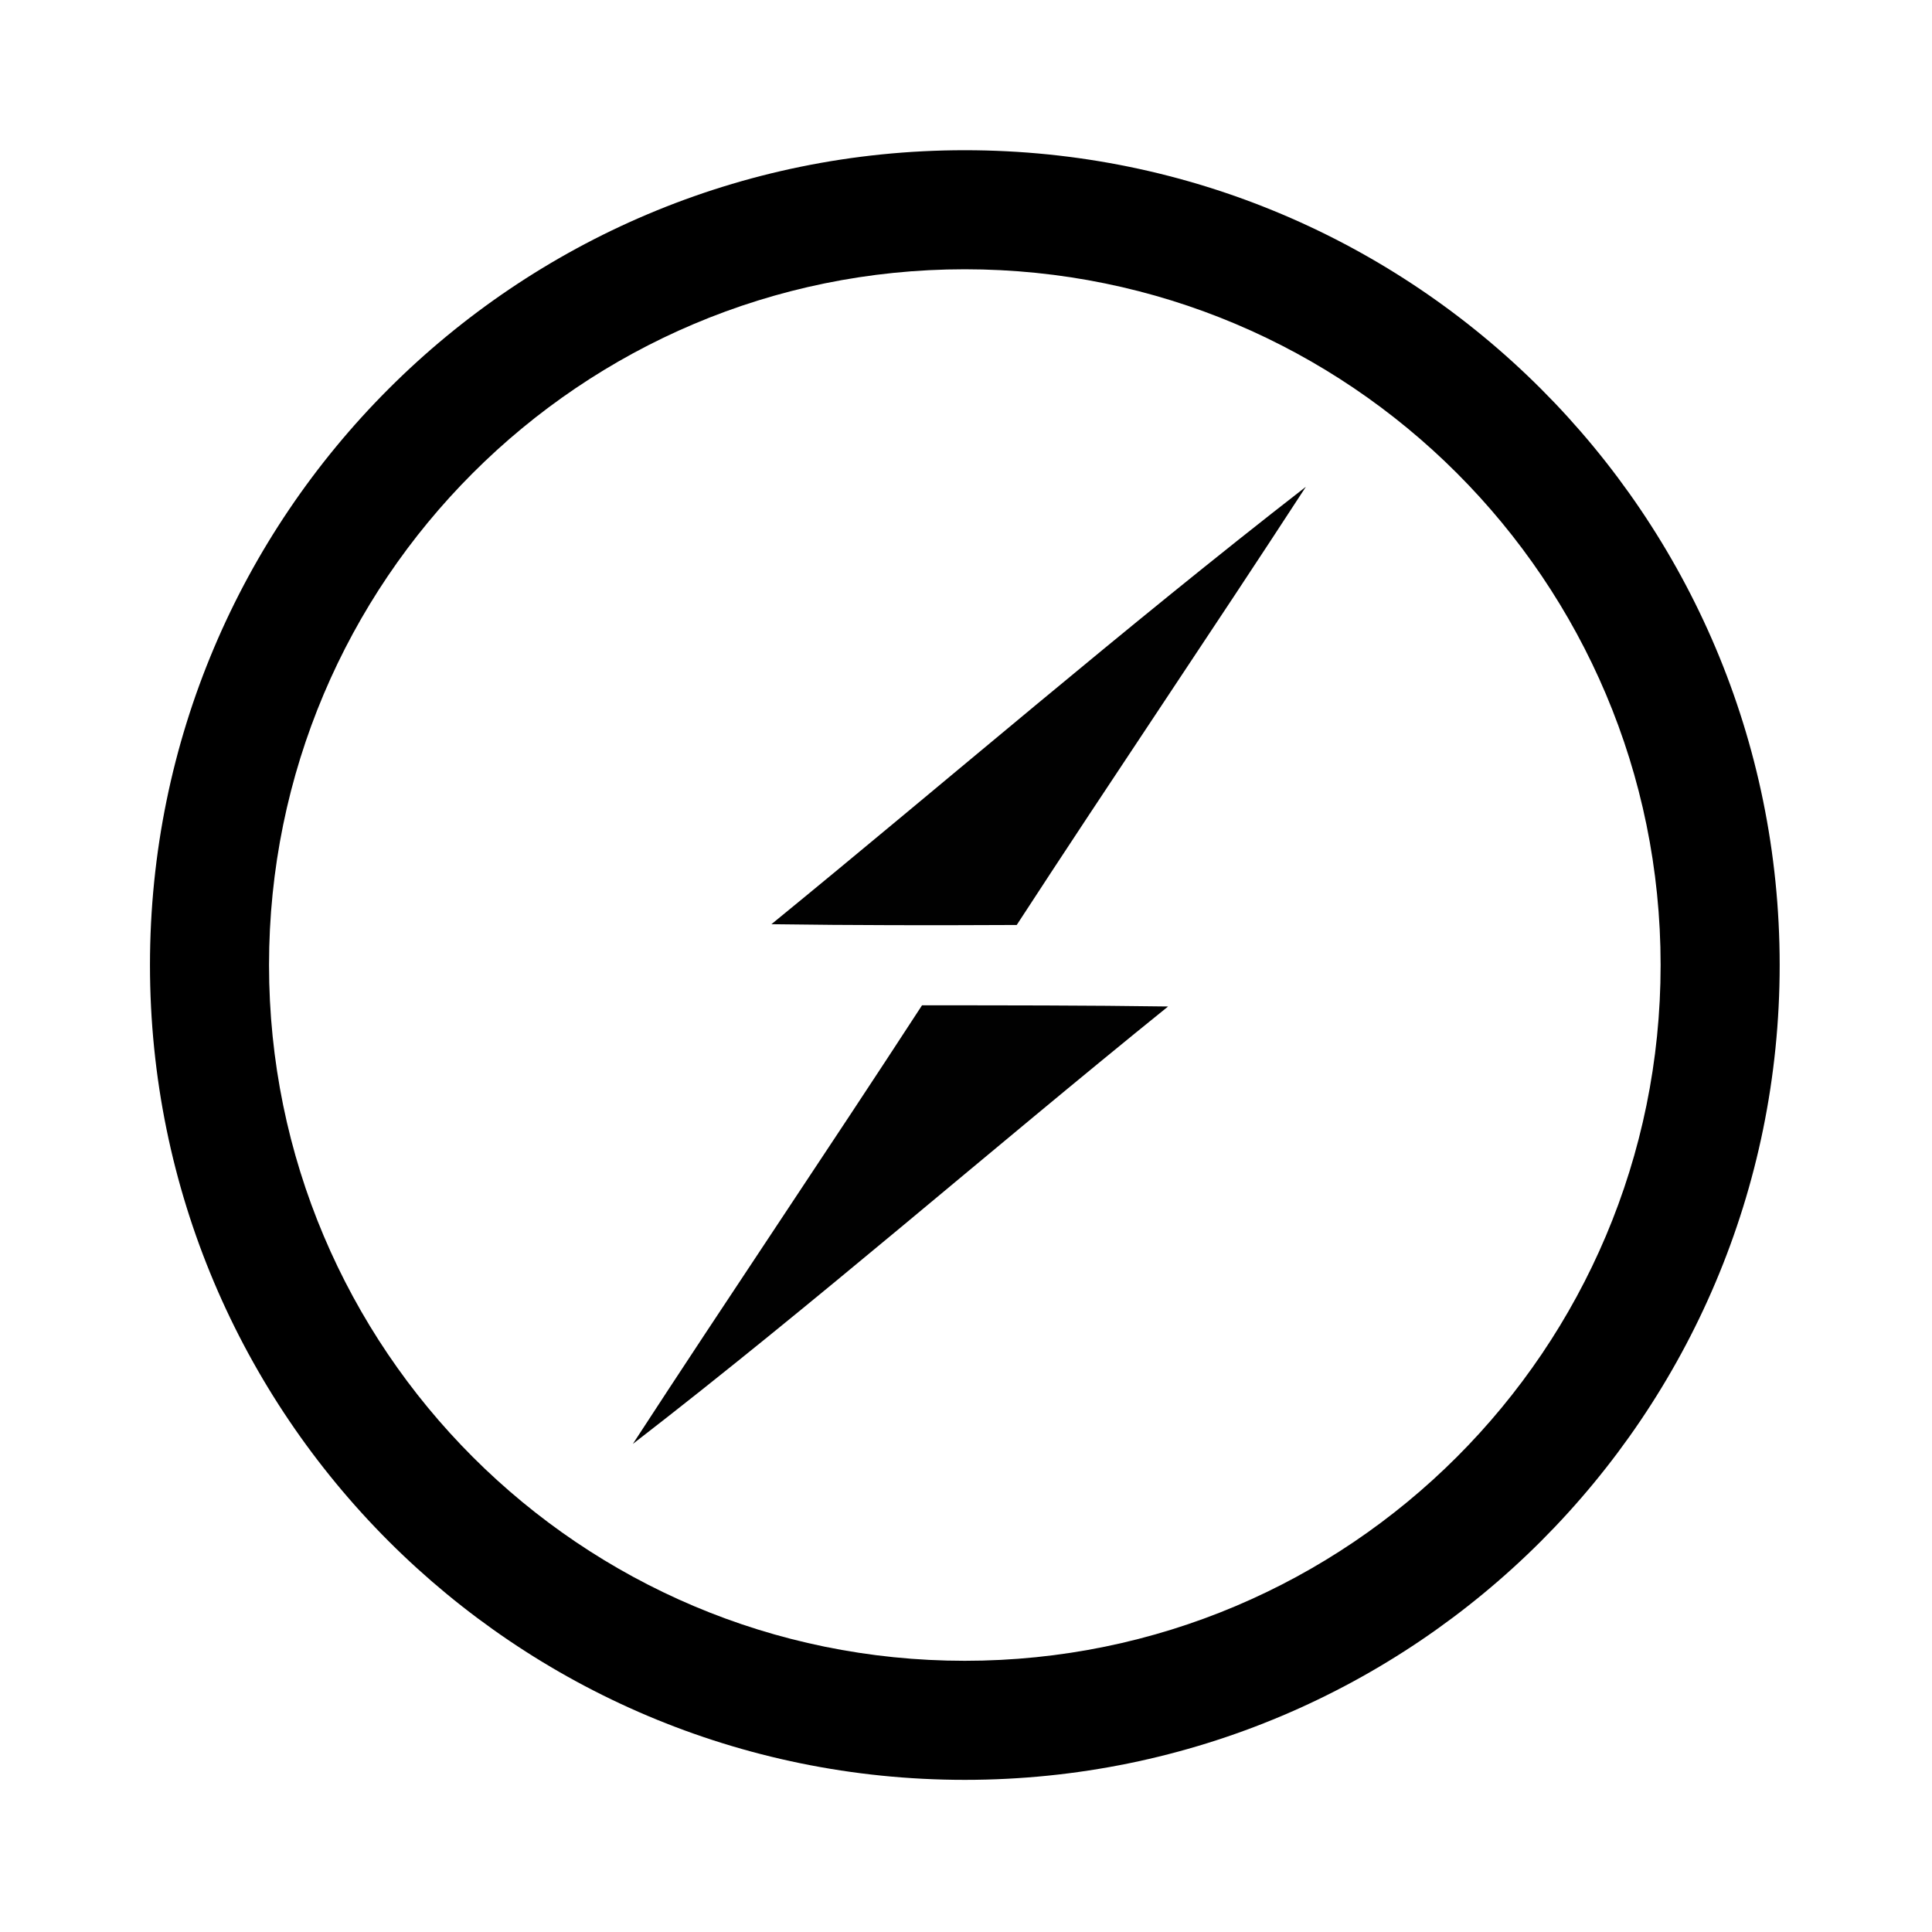 <?xml version="1.0" encoding="UTF-8" standalone="no"?>
<!-- Created with Inkscape (http://www.inkscape.org/) -->

<svg
   xmlns:sketch="http://www.bohemiancoding.com/sketch/ns"
   xmlns:dc="http://purl.org/dc/elements/1.1/"
   xmlns:cc="http://creativecommons.org/ns#"
   xmlns:rdf="http://www.w3.org/1999/02/22-rdf-syntax-ns#"
   xmlns:svg="http://www.w3.org/2000/svg"
   xmlns="http://www.w3.org/2000/svg"
   xmlns:sodipodi="http://sodipodi.sourceforge.net/DTD/sodipodi-0.dtd"
   xmlns:inkscape="http://www.inkscape.org/namespaces/inkscape"
   width="1000"
   height="1000"
   id="svg4955"
   version="1.1"
   inkscape:version="0.48.4 r9939"
   sodipodi:docname="socketio.svg">
  <defs
     id="defs5498" />
  <sodipodi:namedview
     inkscape:window-height="1056"
     inkscape:window-width="1920"
     inkscape:pageshadow="2"
     inkscape:pageopacity="0.0"
     borderopacity="1.0"
     bordercolor="#666666"
     pagecolor="#ffffff"
     id="base"
     showgrid="false"
     showguides="true"
     inkscape:guide-bbox="true"
     inkscape:zoom="1.0062348"
     inkscape:cx="334.73339"
     inkscape:cy="510.1113"
     inkscape:window-x="0"
     inkscape:window-y="24"
     inkscape:current-layer="layer6"
     inkscape:window-maximized="1" />
  <g
     inkscape:groupmode="layer"
     id="layer6"
     inkscape:label="Layer#2"
     style="display:inline">
    <path
       style="fill:#000000;fill-opacity:1;stroke:none"
       d="m 499.375,77.75 c -232.927,0 -421.75,188.823 -421.75,421.75 0,232.927 188.823,421.75 421.75,421.75 232.927,0 421.781,-188.823 421.781,-421.75 0,-232.927 -188.854,-421.75 -421.781,-421.75 z m 0,61.625 c 198.898,0 360.156,161.227 360.156,360.125 0,198.898 -161.258,360.125 -360.156,360.125 -198.898,0 -360.125,-161.227 -360.125,-360.125 0,-198.898 161.227,-360.125 360.125,-360.125 z"
       id="path7063"
       inkscape:connector-curvature="0" />
  </g>
  <g
     inkscape:groupmode="layer"
     id="layer5"
     inkscape:label="Layer#1"
     style="display:inline">
    <path
       sketch:type="MSShapeGroup"
       id="path7001-4"
       d="m 399.288,478.364 c 92.212,-75.337 182.416,-153.286 276.637,-226.413 -49.421,75.94 -100.248,150.875 -149.669,226.814 -42.39,0.201 -84.779,0.201 -126.968,-0.402 l 0,0 z"
       inkscape:connector-curvature="0"
       style="fill:#010101;stroke:none" />
    <path
       sketch:type="MSShapeGroup"
       id="path7003-7"
       d="m 477.236,520.352 c 42.59,0 84.98,0 127.37,0.603 -92.815,74.935 -182.617,153.486 -277.039,226.413 49.421,-75.94 100.248,-151.076 149.669,-227.015 l 0,0 z"
       inkscape:connector-curvature="0"
       style="fill:#010101;stroke:none" />
  </g>
</svg>
